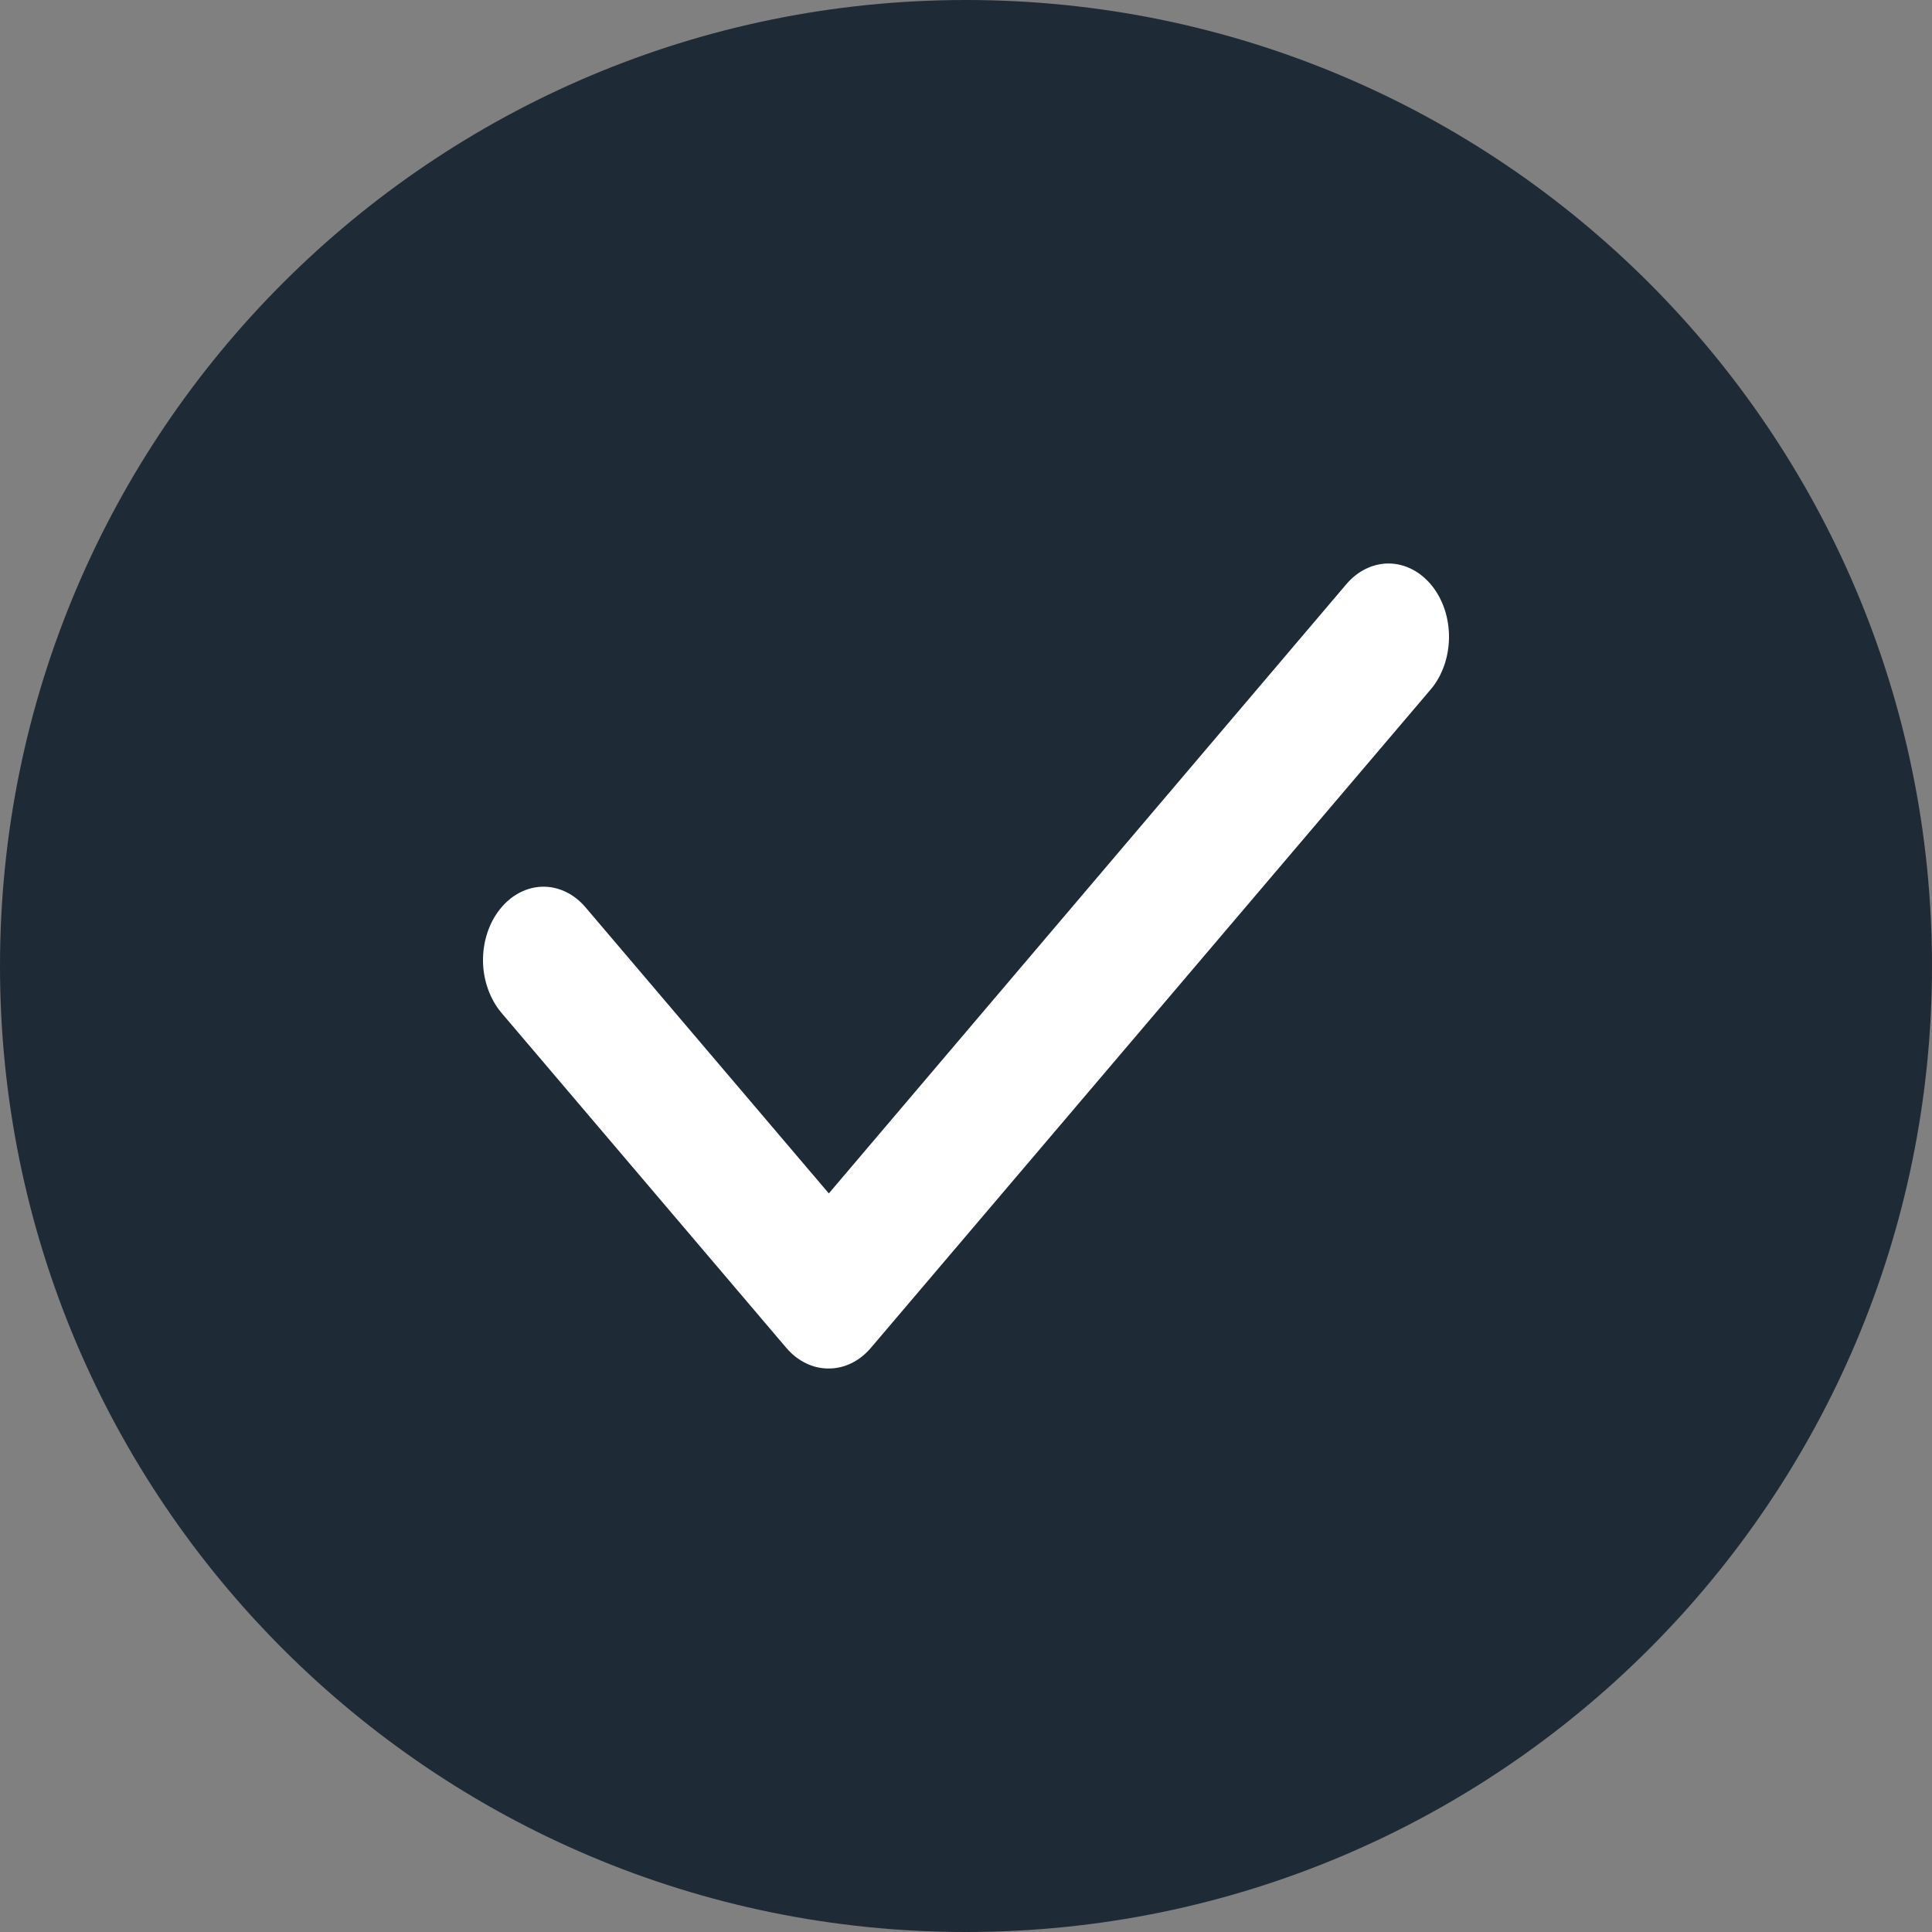 <svg width="24" height="24" viewBox="0 0 24 24" fill="none" xmlns="http://www.w3.org/2000/svg">
<rect x="0" y="0" width="24" height="24" fill="#808080" stroke="none"/>
<path d="M0 12C0 5.373 5.373 0 12 0C18.627 0 24 5.373 24 12C24 18.627 18.627 24 12 24C5.373 24 0 18.627 0 12Z" fill="#1F2A37"/>
<path d="M10.293 17C10.097 17.001 9.909 16.909 9.768 16.744L6.226 12.578C6.156 12.494 6.1 12.394 6.061 12.284C6.022 12.175 6.001 12.056 6 11.937C5.998 11.695 6.075 11.462 6.214 11.29C6.353 11.117 6.543 11.018 6.742 11.015C6.942 11.012 7.134 11.105 7.276 11.274L10.296 14.825L16.723 7.259C16.866 7.09 17.058 6.997 17.258 7C17.457 7.003 17.647 7.102 17.787 7.275C17.926 7.448 18.003 7.681 18 7.923C17.997 8.165 17.916 8.395 17.773 8.564L10.818 16.744C10.678 16.909 10.489 17.001 10.293 17Z" fill="white"/>
</svg>
